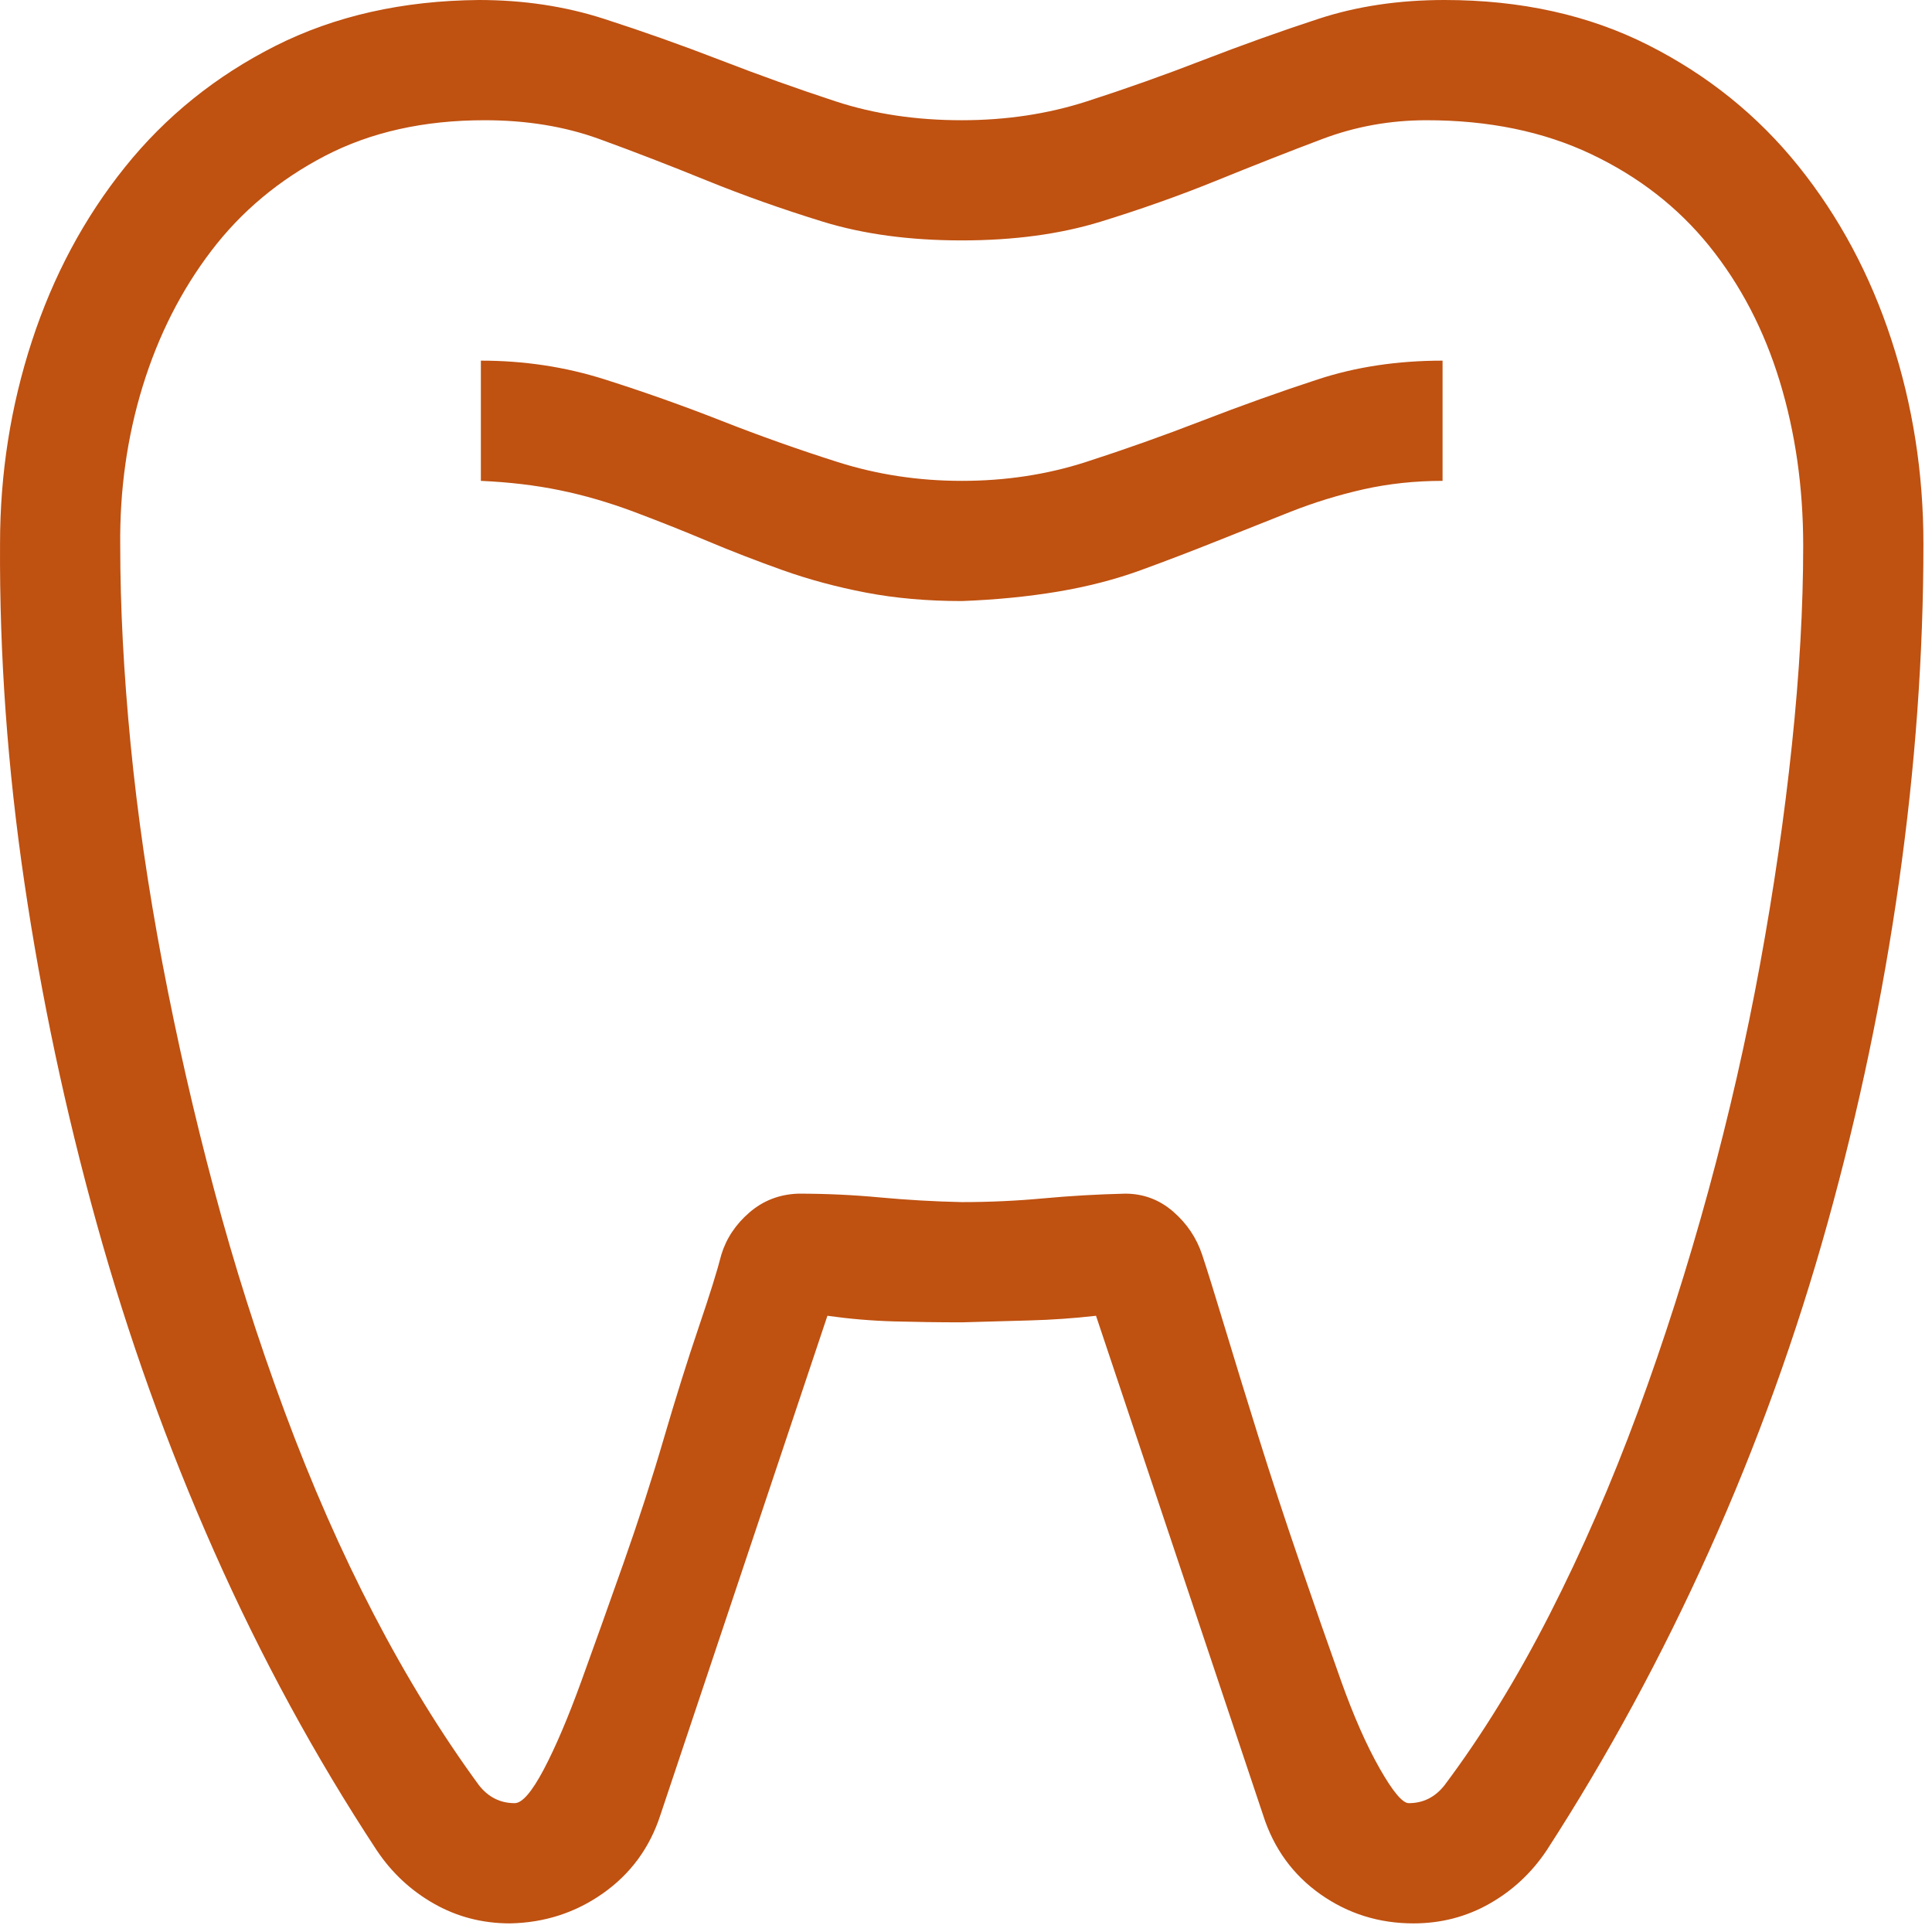 <svg width="48" height="48" viewBox="0 0 48 48" fill="none" xmlns="http://www.w3.org/2000/svg">
<path d="M23.894 11.947C24.983 11.947 26.009 11.791 26.974 11.48C27.938 11.169 28.903 10.826 29.867 10.453C30.831 10.08 31.788 9.738 32.737 9.427C33.686 9.115 34.72 8.96 35.84 8.96V11.947C35.156 11.947 34.502 12.017 33.88 12.156C33.258 12.296 32.651 12.483 32.06 12.716C31.469 12.95 30.863 13.191 30.24 13.44C29.618 13.689 28.988 13.93 28.35 14.163C27.713 14.396 27.02 14.575 26.274 14.7C25.527 14.824 24.734 14.902 23.894 14.933C23.038 14.933 22.245 14.863 21.514 14.723C20.783 14.583 20.09 14.396 19.437 14.163C18.784 13.93 18.162 13.689 17.571 13.44C16.98 13.191 16.373 12.95 15.751 12.716C15.128 12.483 14.514 12.304 13.907 12.18C13.301 12.055 12.647 11.978 11.947 11.947V8.96C13.021 8.96 14.047 9.115 15.027 9.427C16.007 9.738 16.972 10.08 17.921 10.453C18.869 10.826 19.834 11.169 20.814 11.48C21.794 11.791 22.82 11.947 23.894 11.947ZM47.787 13.51C47.787 16.263 47.584 19.063 47.18 21.91C46.776 24.756 46.185 27.58 45.407 30.38C44.629 33.179 43.649 35.894 42.467 38.523C41.285 41.152 39.939 43.633 38.43 45.966C38.057 46.526 37.583 46.969 37.007 47.296C36.431 47.623 35.801 47.786 35.117 47.786C34.261 47.786 33.491 47.545 32.807 47.063C32.123 46.58 31.648 45.927 31.384 45.103L27.23 32.69C26.686 32.752 26.134 32.791 25.574 32.806C25.014 32.822 24.454 32.837 23.894 32.853C23.334 32.853 22.774 32.845 22.214 32.83C21.654 32.814 21.102 32.767 20.557 32.69L16.404 45.103C16.14 45.911 15.665 46.557 14.981 47.039C14.296 47.522 13.526 47.77 12.671 47.786C11.986 47.786 11.356 47.623 10.781 47.296C10.205 46.969 9.731 46.526 9.357 45.966C7.833 43.648 6.487 41.175 5.321 38.546C4.154 35.917 3.182 33.203 2.404 30.403C1.626 27.603 1.027 24.78 0.607 21.933C0.187 19.086 -0.015 16.279 0.001 13.51C0.001 11.768 0.265 10.088 0.794 8.47C1.323 6.852 2.093 5.413 3.104 4.153C4.115 2.893 5.36 1.89 6.837 1.143C8.315 0.397 10.003 0.016 11.901 0C13.005 0 14.04 0.156 15.004 0.467C15.968 0.778 16.933 1.12 17.897 1.493C18.862 1.867 19.818 2.209 20.767 2.52C21.716 2.831 22.758 2.987 23.894 2.987C24.998 2.987 26.033 2.831 26.997 2.52C27.962 2.209 28.926 1.867 29.89 1.493C30.855 1.12 31.811 0.778 32.76 0.467C33.709 0.156 34.751 0 35.887 0C37.785 0 39.472 0.373 40.95 1.12C42.428 1.867 43.672 2.87 44.684 4.13C45.695 5.39 46.465 6.829 46.993 8.447C47.522 10.064 47.787 11.752 47.787 13.51ZM44.8 13.556C44.8 12.11 44.606 10.749 44.217 9.473C43.828 8.198 43.245 7.078 42.467 6.113C41.689 5.149 40.709 4.387 39.527 3.827C38.345 3.267 36.984 2.987 35.444 2.987C34.541 2.987 33.678 3.142 32.854 3.453C32.029 3.764 31.158 4.107 30.24 4.48C29.323 4.853 28.358 5.195 27.347 5.507C26.336 5.818 25.185 5.973 23.894 5.973C22.603 5.973 21.452 5.818 20.441 5.507C19.429 5.195 18.465 4.853 17.547 4.48C16.63 4.107 15.743 3.764 14.887 3.453C14.032 3.142 13.083 2.987 12.041 2.987C10.532 2.987 9.21 3.282 8.074 3.873C6.939 4.464 5.997 5.25 5.251 6.23C4.504 7.21 3.936 8.33 3.547 9.59C3.159 10.85 2.972 12.172 2.987 13.556C2.987 15.081 3.073 16.722 3.244 18.48C3.415 20.238 3.68 22.057 4.037 23.94C4.395 25.822 4.823 27.696 5.321 29.563C5.819 31.43 6.402 33.265 7.071 35.069C7.74 36.874 8.478 38.554 9.287 40.109C10.096 41.665 10.967 43.08 11.901 44.356C12.134 44.651 12.43 44.799 12.787 44.799C12.974 44.799 13.215 44.519 13.511 43.959C13.806 43.399 14.117 42.668 14.444 41.766C14.771 40.864 15.121 39.884 15.494 38.826C15.867 37.768 16.202 36.734 16.497 35.723C16.793 34.712 17.081 33.794 17.361 32.969C17.641 32.145 17.827 31.546 17.921 31.173C18.045 30.768 18.278 30.418 18.62 30.123C18.963 29.827 19.367 29.672 19.834 29.656C20.518 29.656 21.195 29.687 21.864 29.75C22.533 29.812 23.209 29.851 23.894 29.866C24.578 29.866 25.255 29.835 25.924 29.773C26.593 29.711 27.269 29.672 27.954 29.656C28.405 29.656 28.802 29.804 29.144 30.099C29.486 30.395 29.727 30.753 29.867 31.173C29.991 31.546 30.178 32.145 30.427 32.969C30.676 33.794 30.956 34.704 31.267 35.7C31.578 36.695 31.92 37.737 32.294 38.826C32.667 39.915 33.009 40.895 33.32 41.766C33.631 42.637 33.95 43.36 34.277 43.936C34.604 44.511 34.845 44.799 35 44.799C35.358 44.799 35.654 44.651 35.887 44.356C36.82 43.112 37.691 41.696 38.5 40.109C39.309 38.523 40.04 36.843 40.694 35.069C41.347 33.296 41.93 31.468 42.444 29.586C42.957 27.704 43.385 25.83 43.727 23.963C44.069 22.096 44.334 20.276 44.52 18.503C44.707 16.73 44.8 15.081 44.8 13.556Z" fill="#BF5111"/>
</svg>

